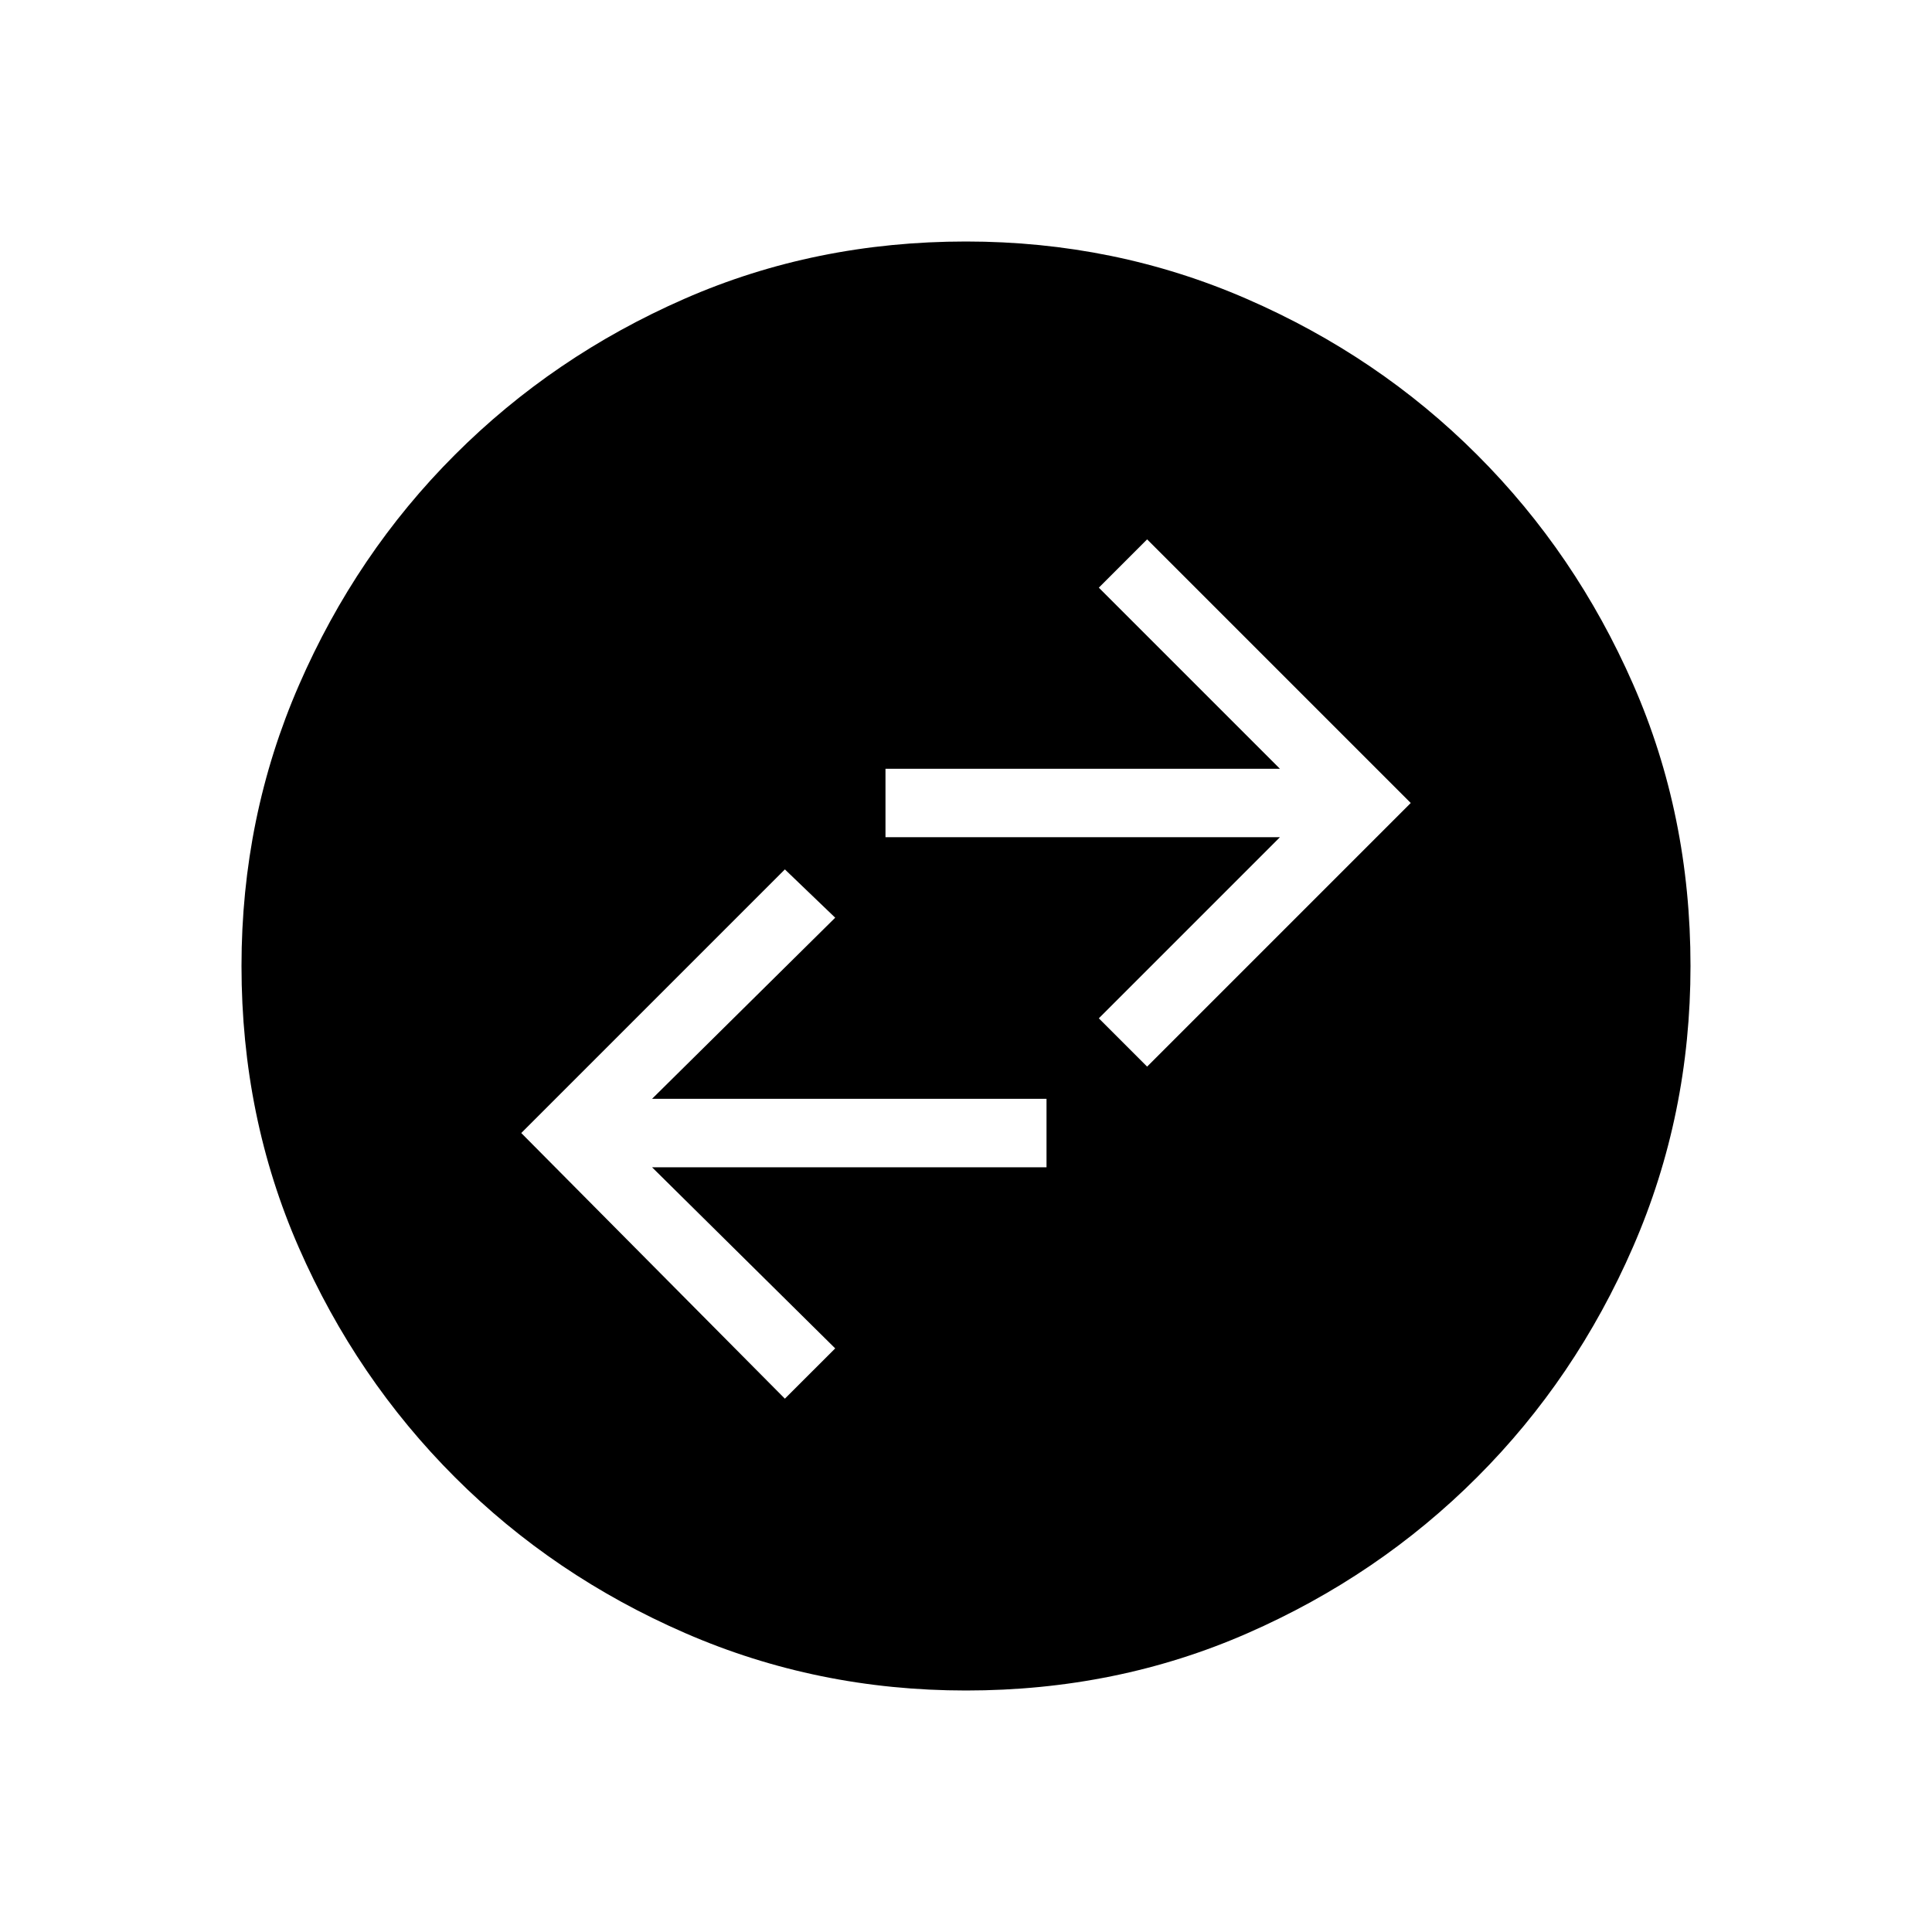 <svg xmlns="http://www.w3.org/2000/svg" height="40" width="40"><path d="M20 35Q16.917 35 14.187 33.812Q11.458 32.625 9.417 30.583Q7.375 28.542 6.188 25.833Q5 23.125 5 20Q5 16.917 6.188 14.188Q7.375 11.458 9.417 9.417Q11.458 7.375 14.167 6.188Q16.875 5 20 5Q23.083 5 25.812 6.188Q28.542 7.375 30.583 9.417Q32.625 11.458 33.812 14.167Q35 16.875 35 20Q35 23.083 33.812 25.812Q32.625 28.542 30.583 30.583Q28.542 32.625 25.833 33.812Q23.125 35 20 35ZM23.75 22.083 29.208 16.625 23.75 11.167 22.75 12.167 26.5 15.917H18.333V17.333H26.5L22.75 21.083ZM16.25 28.958 17.292 27.917 13.5 24.167H21.667V22.75H13.5L17.292 19L16.25 18L10.792 23.458Z"/></svg>